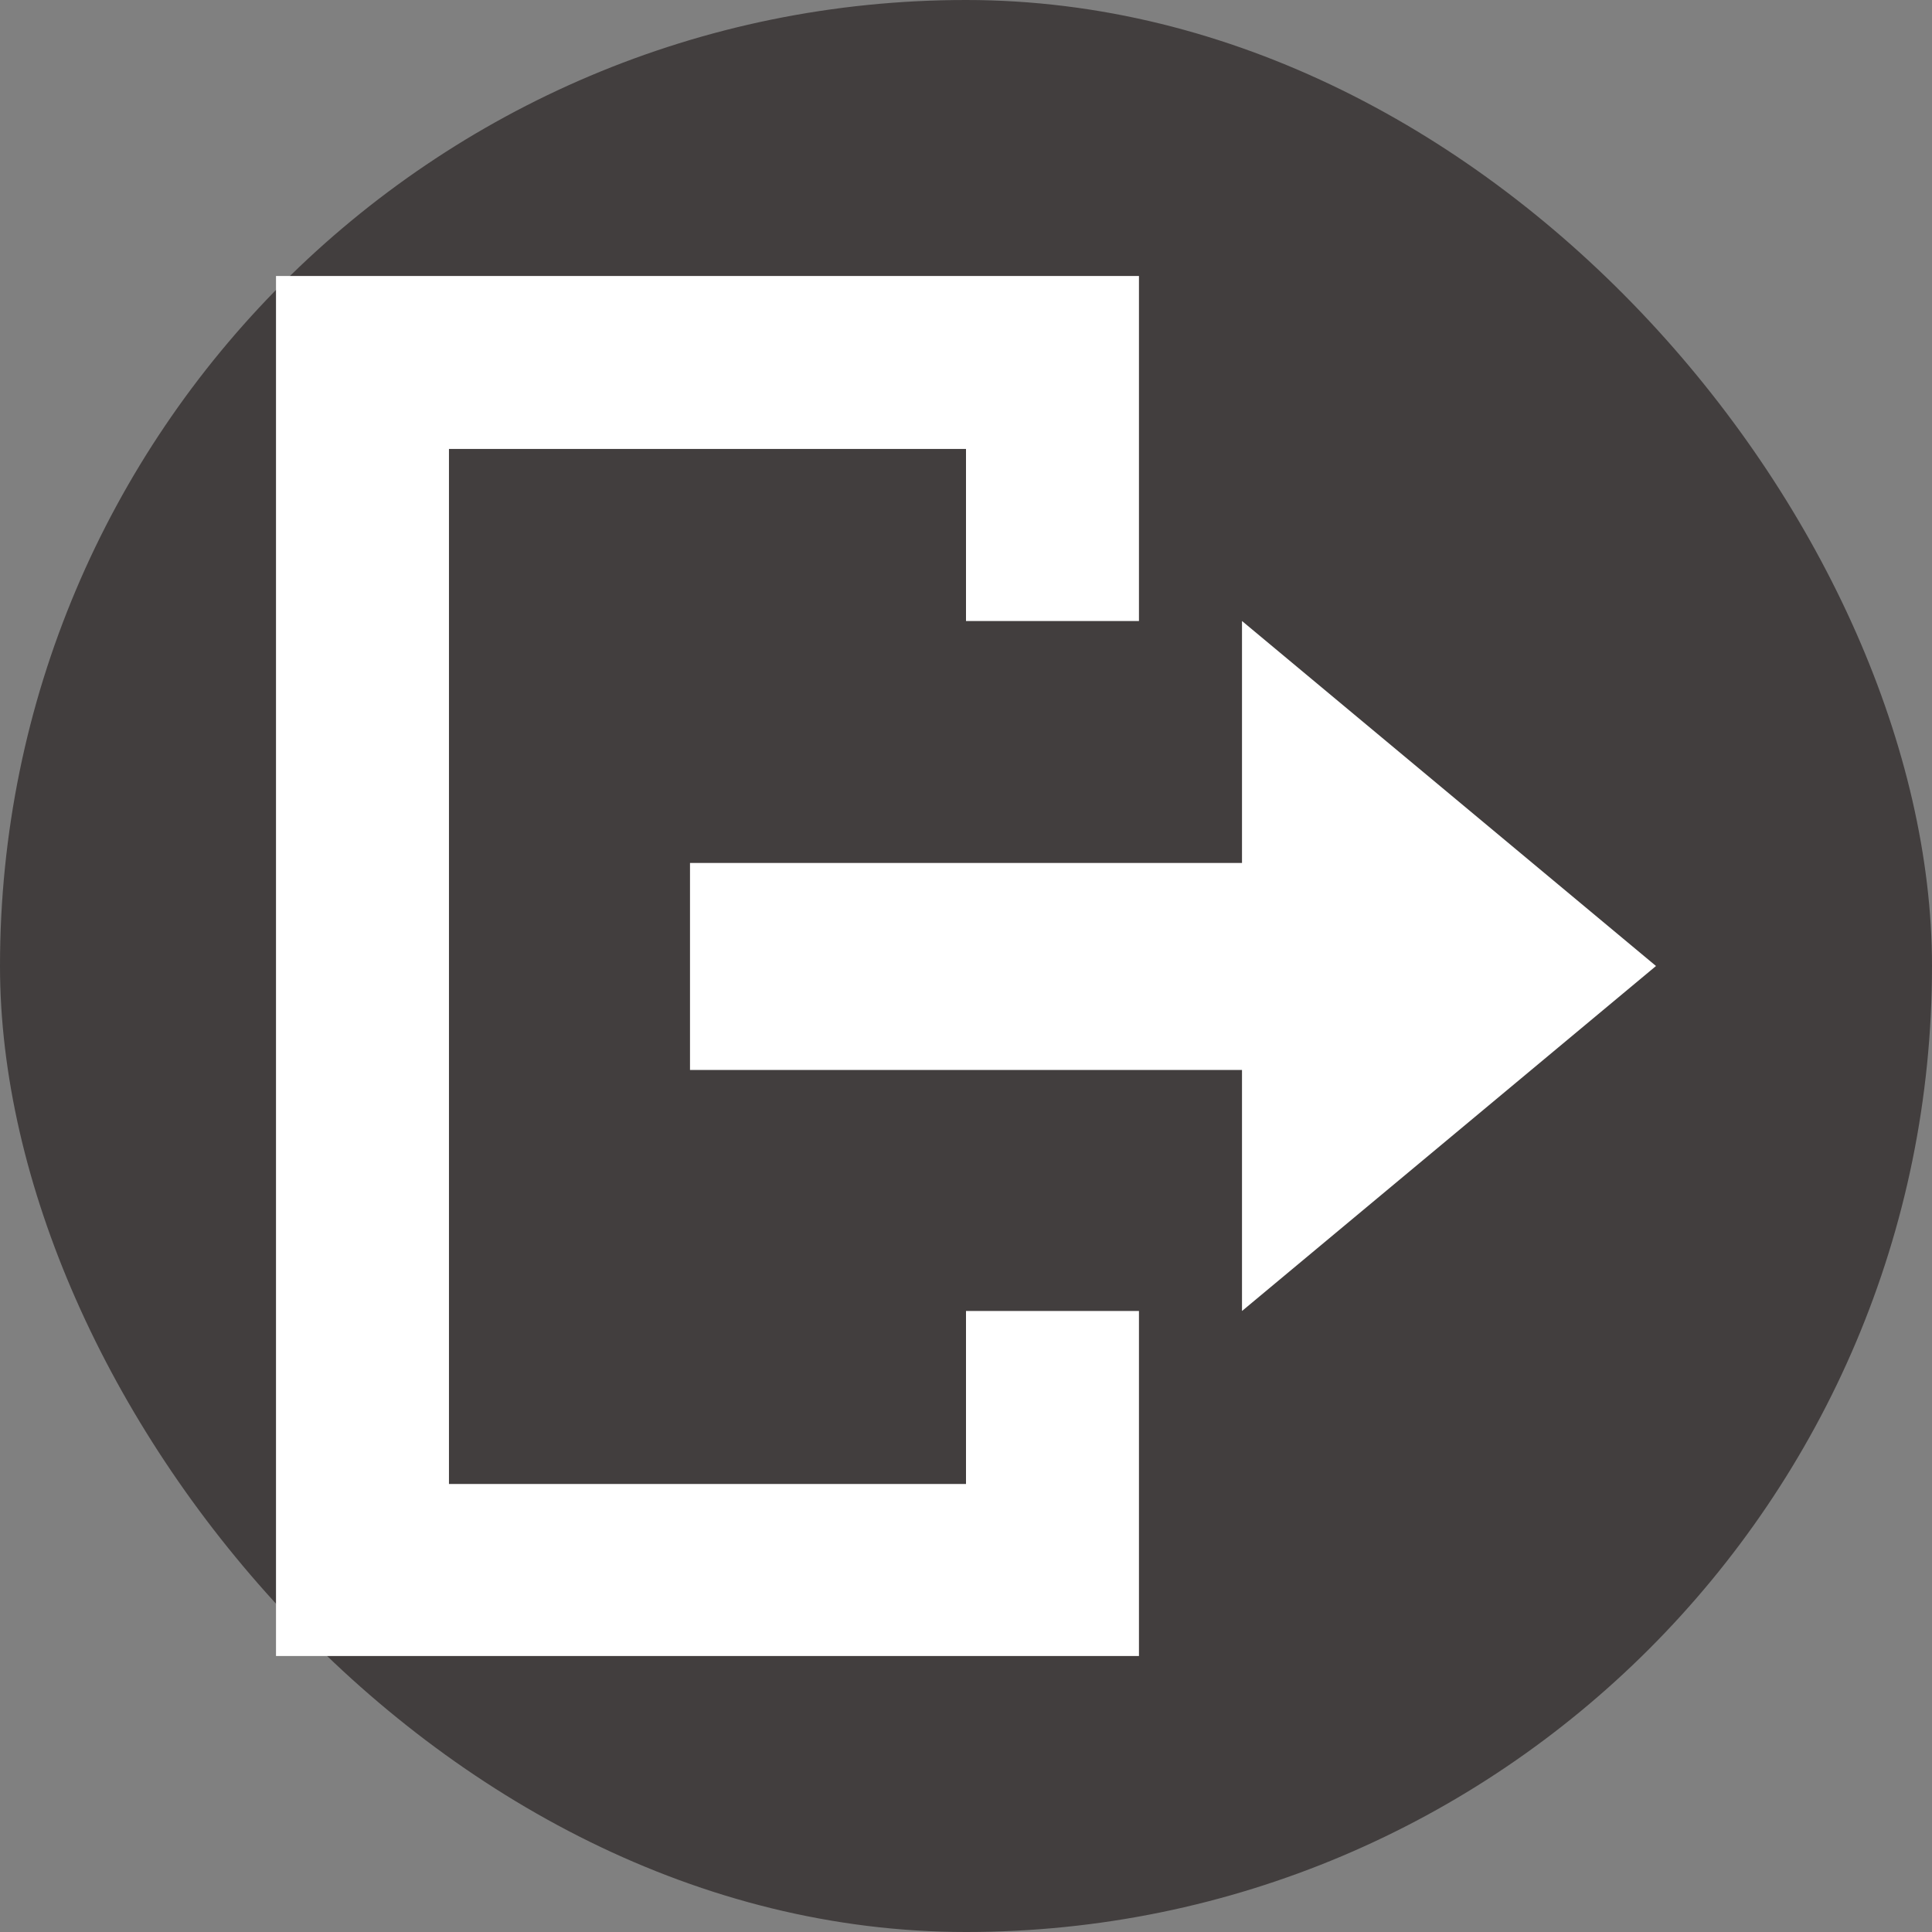 <svg xmlns="http://www.w3.org/2000/svg" viewBox="0 0 21 21" height="21" width="21"><rect x="0" y="0" width="21" height="21" fill="#808080" stroke="none"/><title>exit_11.svg</title><rect fill="none" x="0" y="0" width="21" height="21"></rect><rect x="0" y="0" width="21" height="21" rx="10.5" ry="10.5" fill="#423e3e"></rect><path fill="#ffffff" transform="translate(3 3)" d="M0,0V15H9.38V11.25H7.5v1.88H1.88V1.88H7.5V3.75H9.38V0ZM10.5,3.75V6.38h-6V8.63h6v2.62L15,7.5Z"></path></svg>